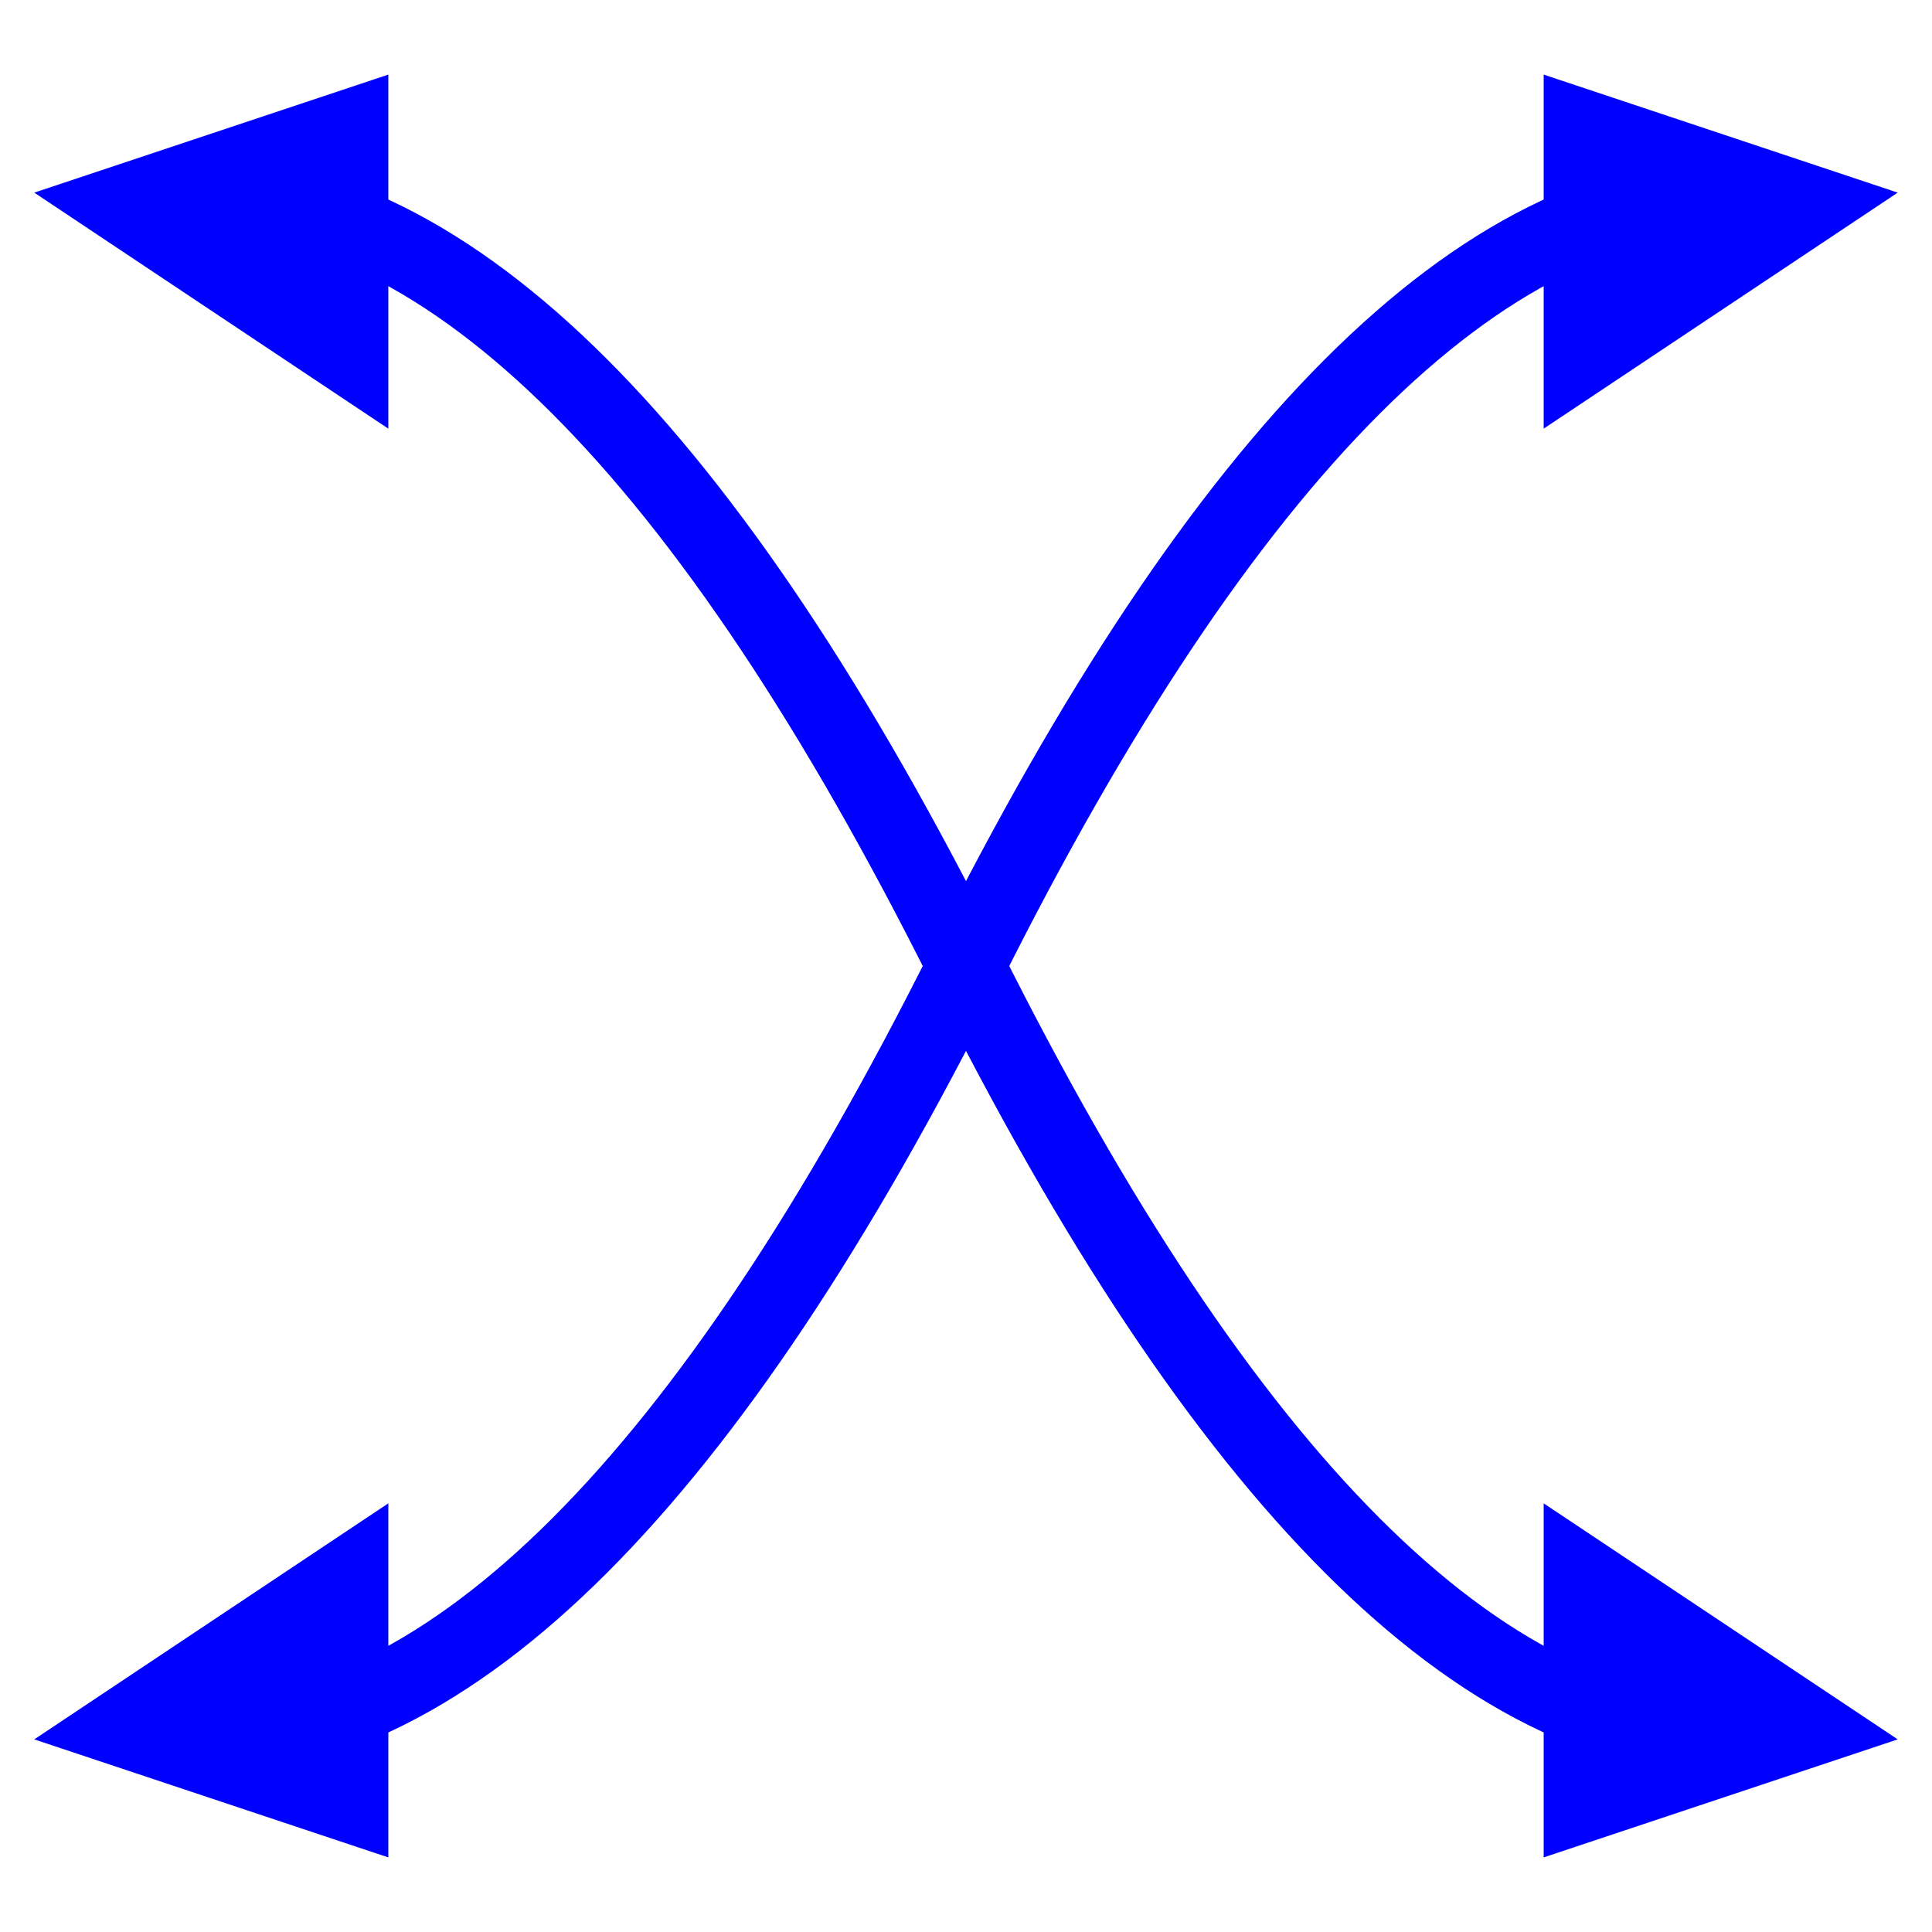<?xml version="1.0" encoding="iso-8859-1"?>
<!-- Generator: Adobe Illustrator 16.0.0, SVG Export Plug-In . SVG Version: 6.00 Build 0)  -->
<!DOCTYPE svg PUBLIC "-//W3C//DTD SVG 1.1//EN" "http://www.w3.org/Graphics/SVG/1.1/DTD/svg11.dtd">
<svg version="1.1" id="Capa_1" xmlns="http://www.w3.org/2000/svg" xmlns:xlink="http://www.w3.org/1999/xlink" x="0px" y="0px"
	 width="500" height="500" viewBox="0 0 500 500" style="enable-background:new 0 0 500 500;" xml:space="preserve">
	<g transform="rotate(90 250 250)">
		<g transform="scale(1, 1)">
			<!-- <g transform="scale(0.75, 0.75)"> -->
				<path d="M20 100 h90 L50 10 Z" fill="blue" stroke="blue"/>
				<path d="M20 400 h90 L50 490 Z" fill="blue" stroke="blue"/>
				<path d="M480 400 h-90 L450 490 Z" fill="blue" stroke="blue"/>
				<path d="M480 100 h-90 L450 10 Z" fill="blue" stroke="blue"/>
			<!-- </g> -->
			
			<path d="M 50 50 
					  Q50 150 250 250
					  Q450 350 450 450" stroke="blue" stroke-width="20" fill="none" />

			<path d="M 450 50 
					  Q450 150 250 250
					  Q50 350 50 450" stroke="blue" stroke-width="20" fill="none" />
					 
		</g>
	</g>
</svg>

